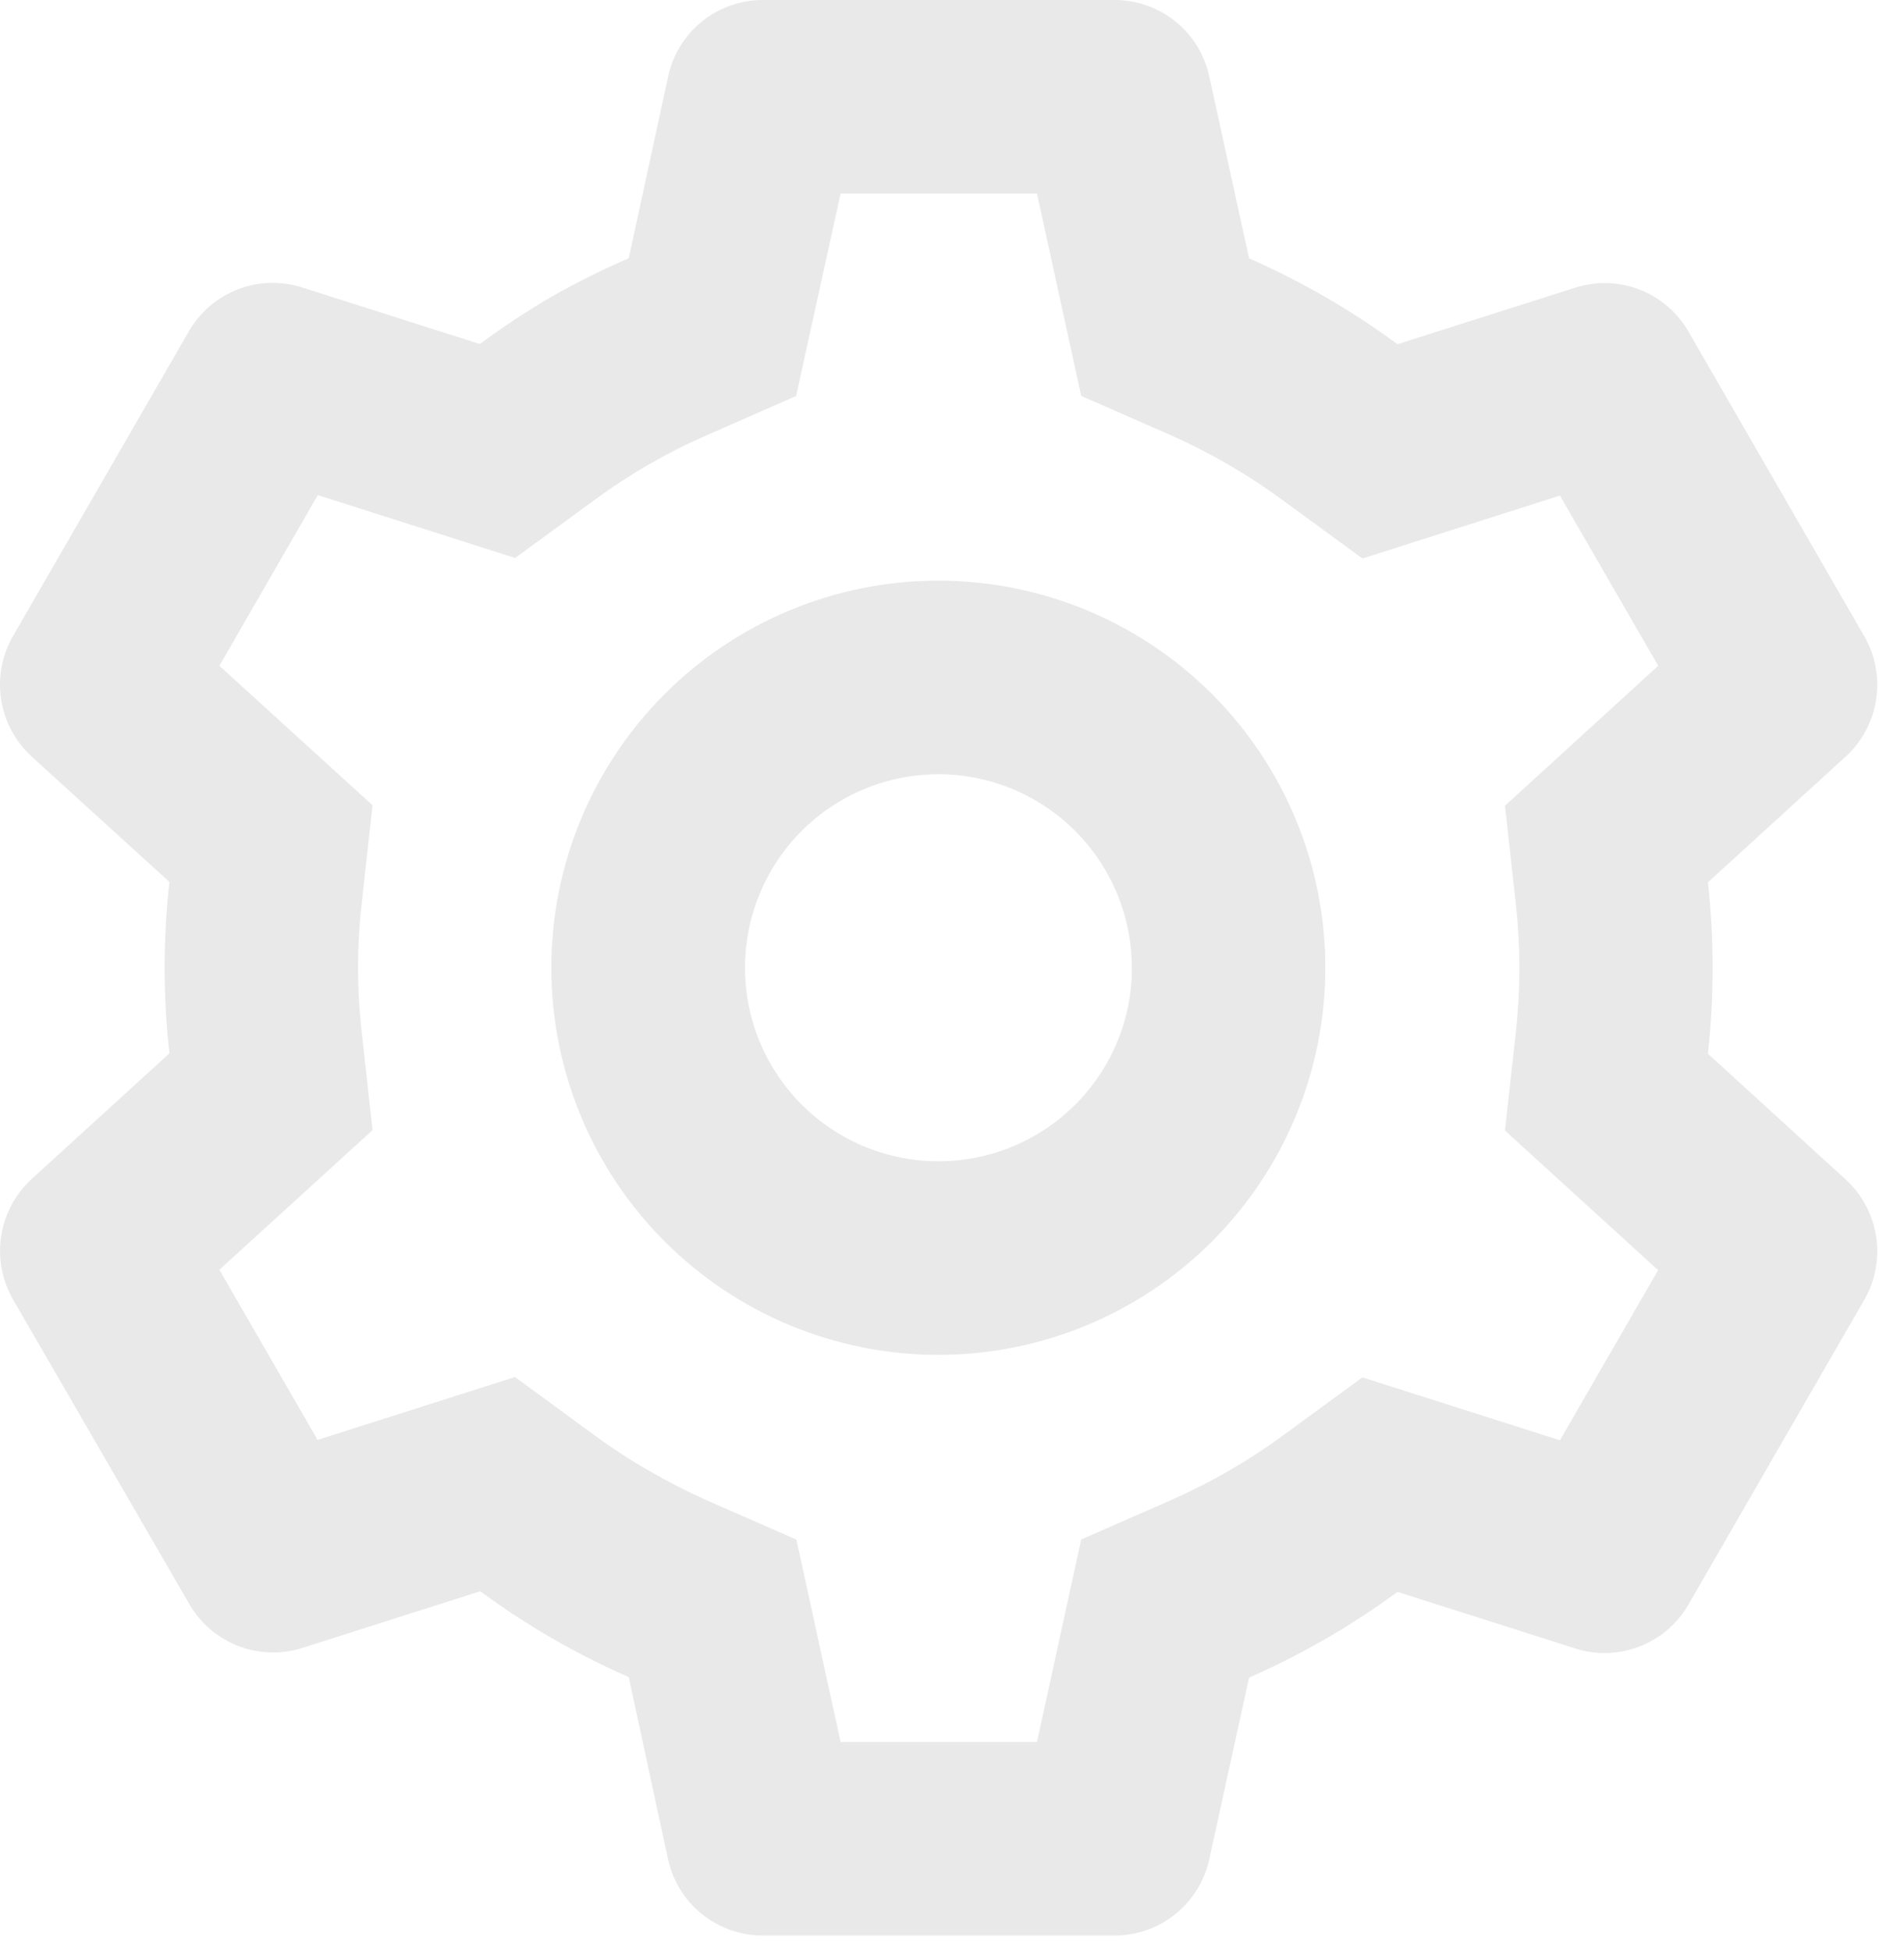 <svg width="41" height="42" viewBox="0 0 41 42" fill="none" xmlns="http://www.w3.org/2000/svg">
<path d="M24.005 41.667H16.422C15.947 41.667 15.486 41.504 15.116 41.207C14.745 40.909 14.488 40.493 14.386 40.029L13.539 36.104C12.408 35.608 11.335 34.989 10.341 34.256L6.514 35.475C6.061 35.62 5.572 35.605 5.128 35.433C4.685 35.261 4.314 34.943 4.076 34.531L0.276 27.967C0.041 27.554 -0.047 27.075 0.026 26.606C0.099 26.137 0.329 25.707 0.678 25.385L3.647 22.677C3.512 21.45 3.512 20.212 3.647 18.985L0.678 16.283C0.328 15.962 0.098 15.531 0.025 15.062C-0.048 14.593 0.04 14.112 0.276 13.7L4.068 7.131C4.305 6.719 4.677 6.401 5.12 6.23C5.563 6.058 6.052 6.043 6.505 6.188L10.332 7.406C10.841 7.031 11.37 6.681 11.916 6.365C12.443 6.069 12.984 5.8 13.539 5.56L14.389 1.64C14.49 1.175 14.747 0.76 15.116 0.462C15.486 0.163 15.947 0 16.422 0H24.005C24.48 0 24.941 0.163 25.311 0.462C25.681 0.76 25.937 1.175 26.039 1.64L26.897 5.562C28.027 6.058 29.099 6.678 30.093 7.41L33.922 6.192C34.375 6.048 34.863 6.063 35.306 6.234C35.749 6.406 36.12 6.724 36.357 7.135L40.149 13.704C40.632 14.552 40.466 15.625 39.747 16.285L36.778 18.994C36.913 20.221 36.913 21.459 36.778 22.685L39.747 25.394C40.466 26.056 40.632 27.127 40.149 27.975L36.357 34.544C36.12 34.956 35.748 35.274 35.305 35.445C34.862 35.617 34.373 35.632 33.92 35.487L30.093 34.269C29.099 35.001 28.027 35.62 26.897 36.115L26.039 40.029C25.937 40.493 25.68 40.908 25.31 41.206C24.94 41.504 24.48 41.666 24.005 41.667ZM11.089 29.644L12.797 30.894C13.182 31.177 13.582 31.438 13.999 31.675C14.391 31.902 14.791 32.106 15.205 32.292L17.149 33.144L18.101 37.5H22.33L23.282 33.142L25.226 32.29C26.074 31.915 26.88 31.45 27.628 30.902L29.337 29.652L33.591 31.006L35.705 27.344L32.407 24.337L32.641 22.229C32.745 21.306 32.745 20.375 32.641 19.454L32.407 17.346L35.707 14.333L33.591 10.669L29.339 12.023L27.628 10.773C26.88 10.222 26.075 9.754 25.226 9.375L23.282 8.523L22.33 4.167H18.101L17.143 8.525L15.205 9.375C14.356 9.747 13.55 10.213 12.803 10.762L11.093 12.012L6.843 10.658L4.724 14.333L8.022 17.335L7.789 19.446C7.684 20.369 7.684 21.3 7.789 22.221L8.022 24.329L4.724 27.335L6.839 30.998L11.089 29.644V29.644ZM20.205 29.167C17.995 29.167 15.876 28.289 14.313 26.726C12.75 25.163 11.872 23.044 11.872 20.833C11.872 18.623 12.75 16.504 14.313 14.941C15.876 13.378 17.995 12.5 20.205 12.5C22.415 12.5 24.535 13.378 26.098 14.941C27.661 16.504 28.539 18.623 28.539 20.833C28.539 23.044 27.661 25.163 26.098 26.726C24.535 28.289 22.415 29.167 20.205 29.167ZM20.205 16.667C19.389 16.668 18.592 16.908 17.911 17.358C17.23 17.808 16.697 18.448 16.377 19.198C16.057 19.949 15.964 20.777 16.11 21.58C16.256 22.382 16.635 23.125 17.199 23.714C17.763 24.304 18.488 24.715 19.284 24.896C20.079 25.077 20.91 25.021 21.674 24.734C22.438 24.447 23.101 23.942 23.58 23.282C24.06 22.622 24.335 21.836 24.372 21.021V21.854V20.833C24.372 19.728 23.933 18.669 23.151 17.887C22.37 17.106 21.31 16.667 20.205 16.667Z" fill="#E9E9E9"/>
</svg>

